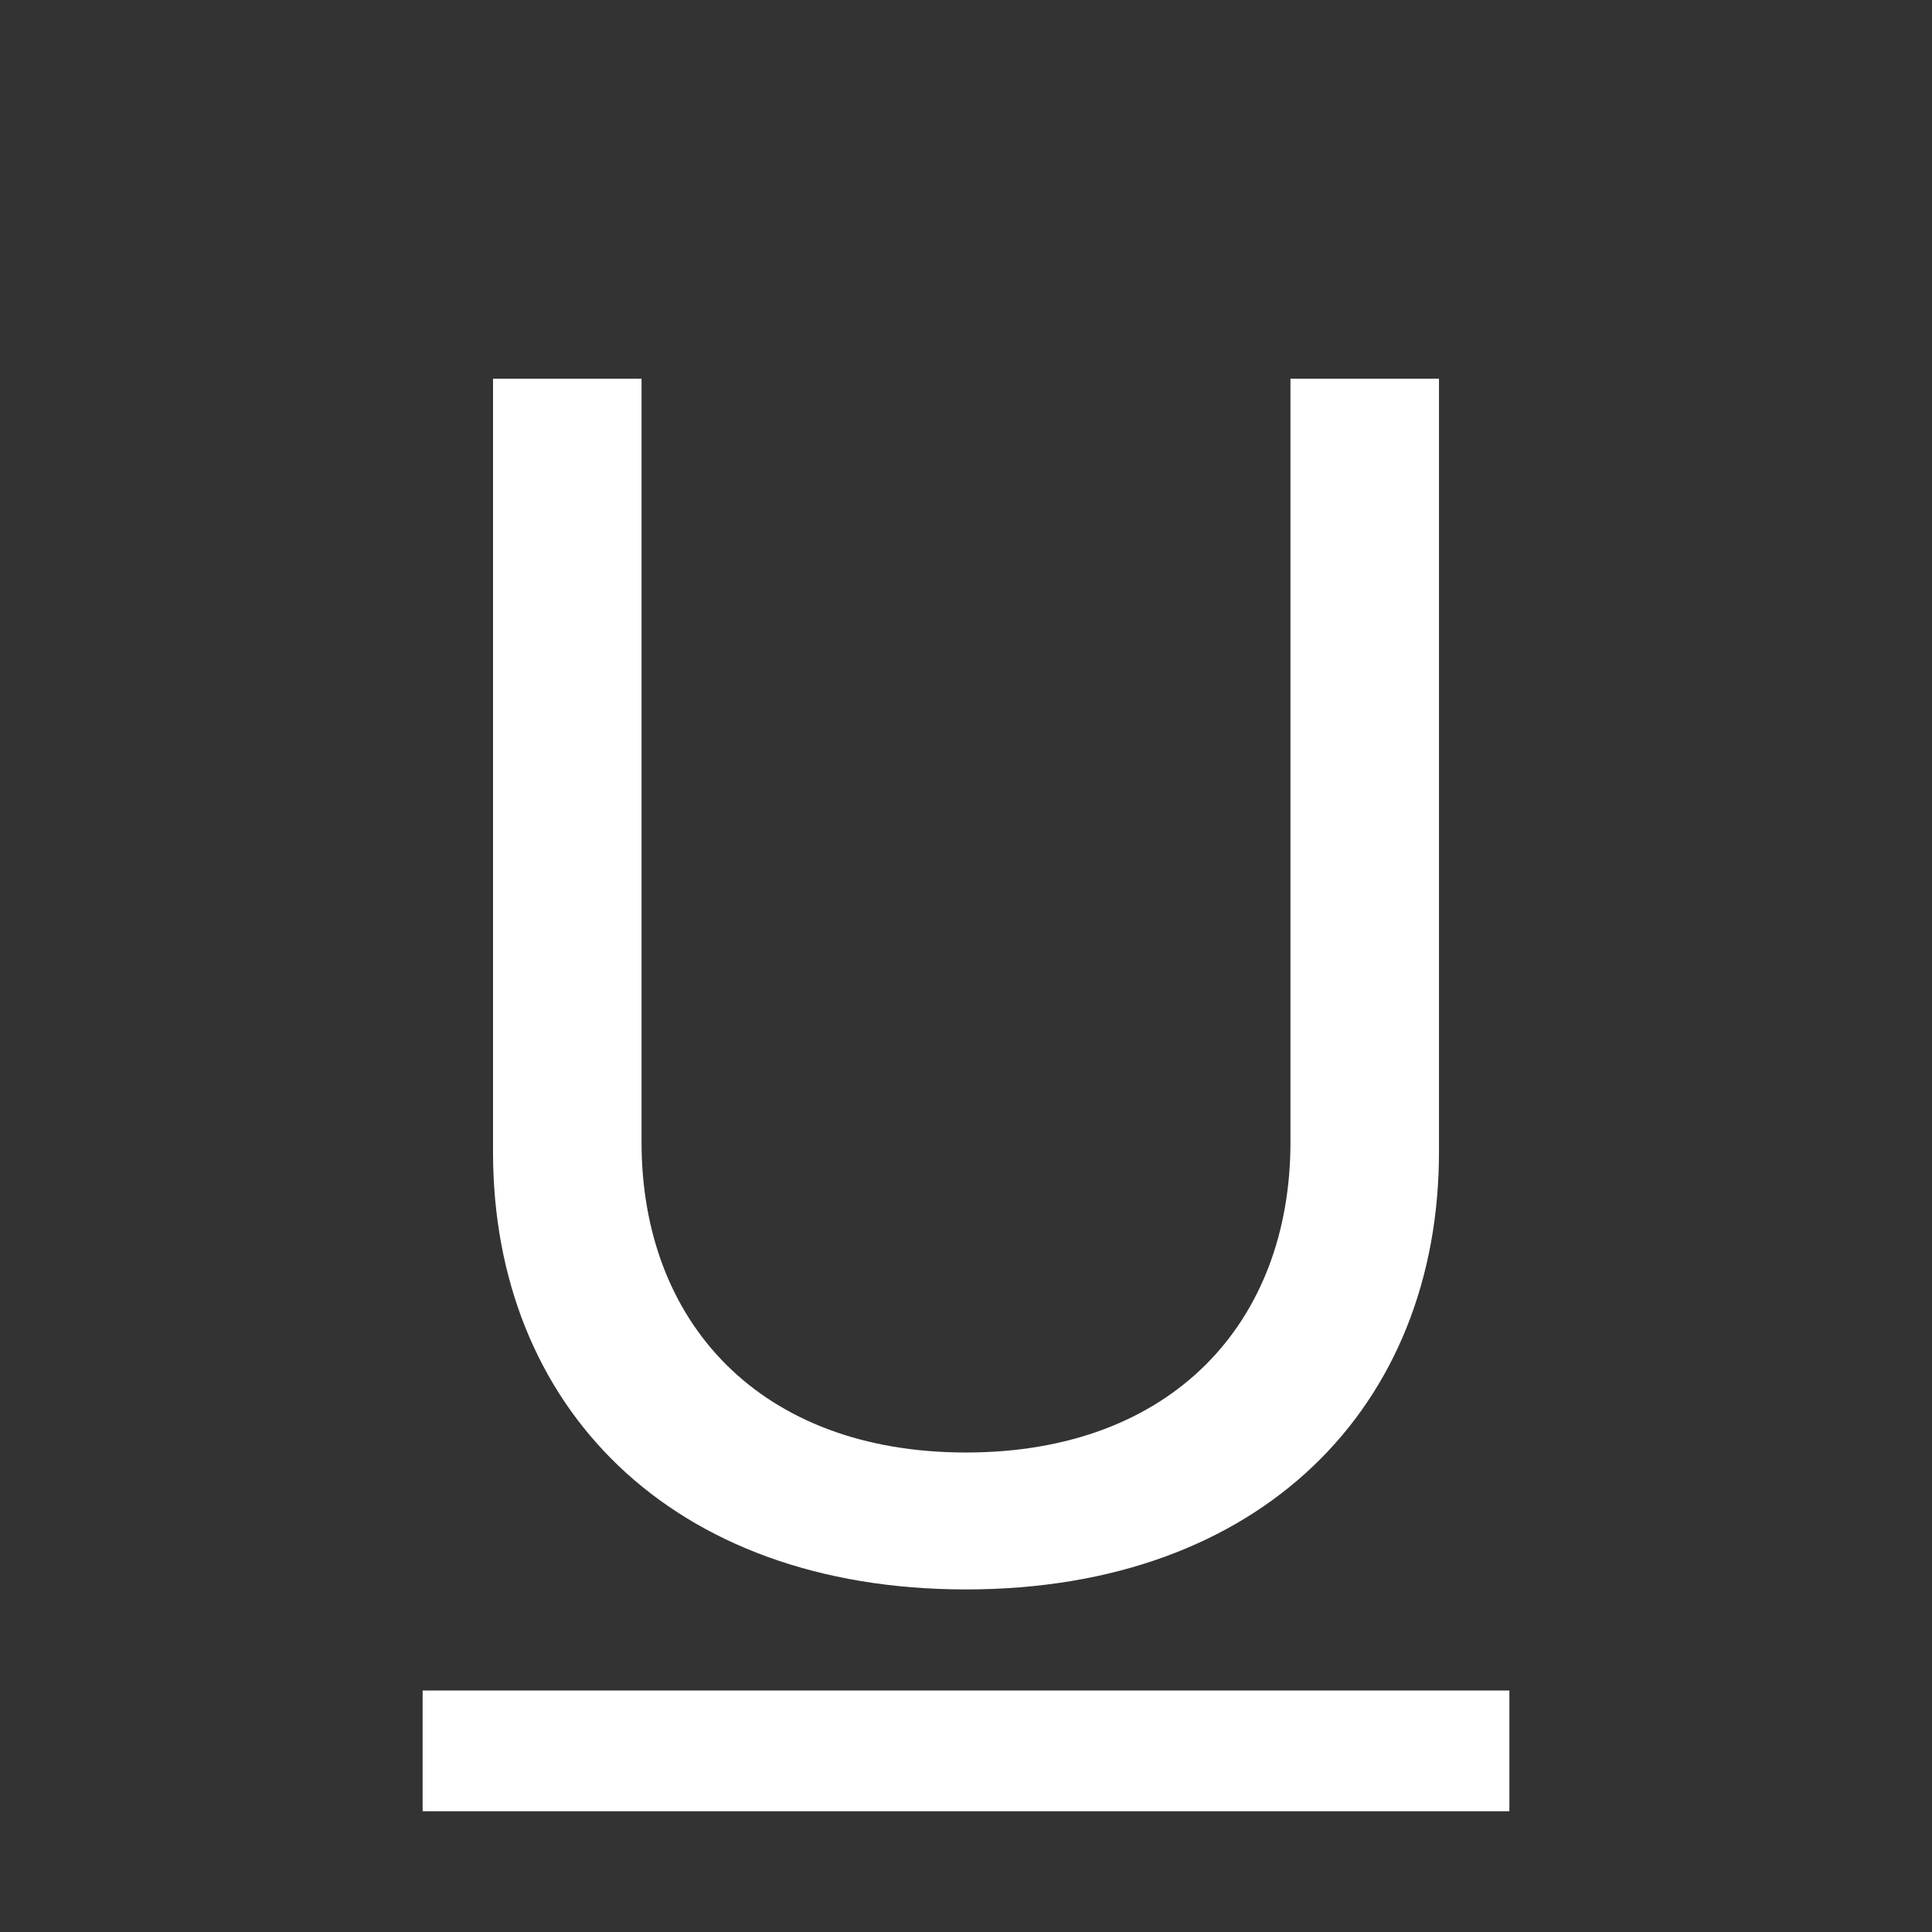 <svg xmlns="http://www.w3.org/2000/svg" width="16" height="16" fill="white" class="bi bi-type-underline"><rect width="100%" height="100%" fill="#333333" stroke="none"/><path d="M5.313 3.136h-1.23V9.54c0 2.105 1.47 3.623 3.917 3.623s3.917-1.518 3.917-3.623V3.136h-1.23v6.323c0 1.49-.978 2.57-2.687 2.57-1.709 0-2.687-1.08-2.687-2.57V3.136zM12.5 15h-9v-1h9v1z"/></svg>